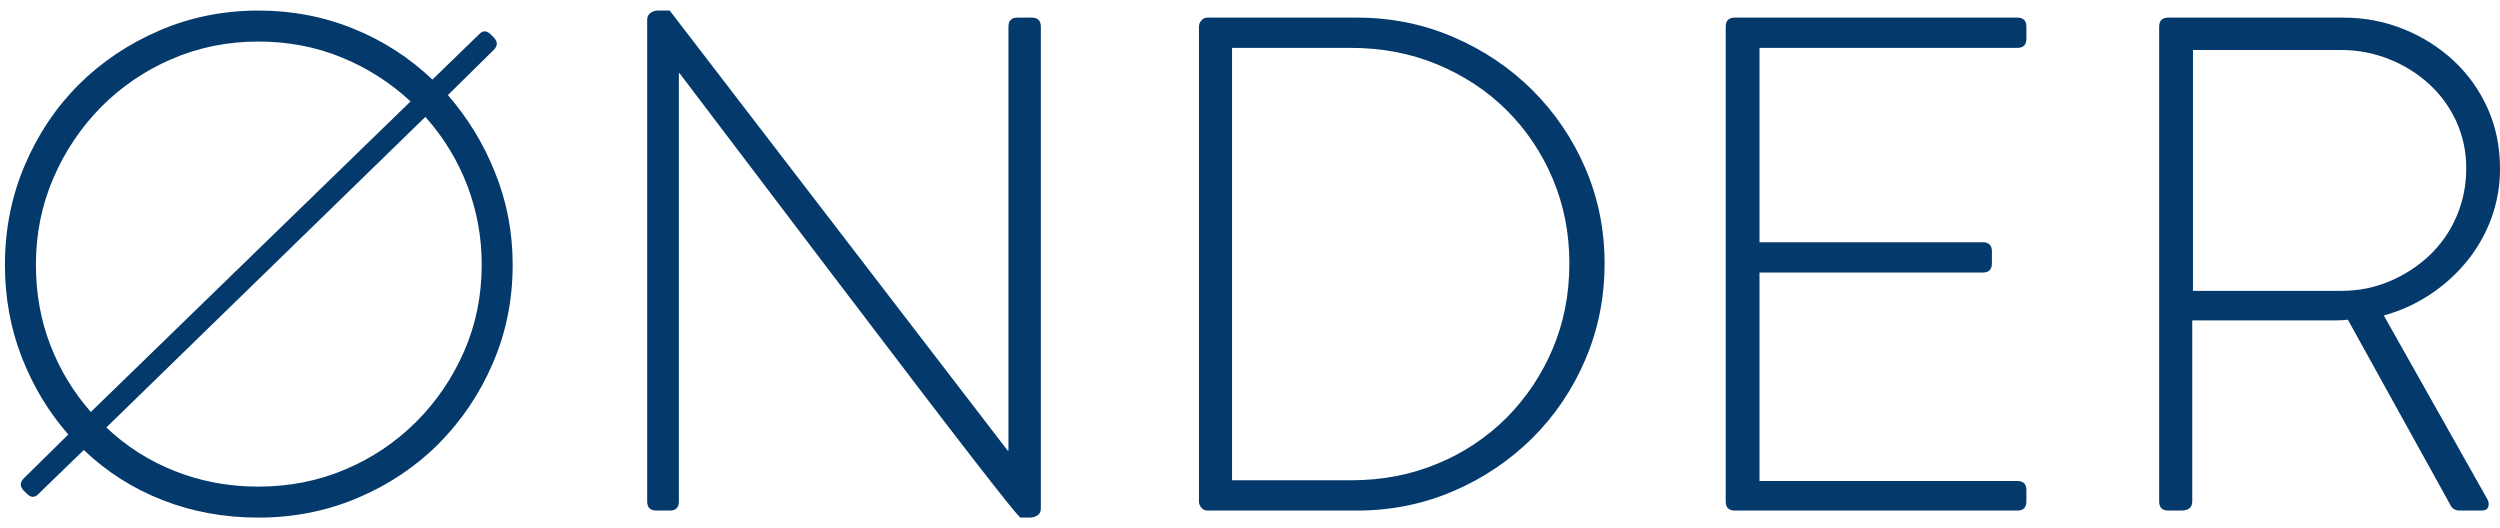 <?xml version="1.0" standalone="no"?><!-- Generator: Gravit.io --><svg xmlns="http://www.w3.org/2000/svg" xmlns:xlink="http://www.w3.org/1999/xlink" style="isolation:isolate" viewBox="0 0 142 30" width="142" height="30"><defs><clipPath id="_clipPath_VcC0QH4Ym2ReVA1A3pxjFYwA2nsKFuae"><rect width="142" height="30"/></clipPath></defs><g clip-path="url(#_clipPath_VcC0QH4Ym2ReVA1A3pxjFYwA2nsKFuae)"><path d=" M 1.36 27.88 C 1.12 27.64 1.12 27.4 1.36 27.16 L 3.88 24.68 C 2.76 23.4 1.88 21.94 1.24 20.3 C 0.6 18.66 0.28 16.907 0.28 15.04 C 0.28 13.04 0.653 11.16 1.4 9.4 C 2.147 7.64 3.167 6.113 4.46 4.82 C 5.753 3.527 7.28 2.5 9.04 1.74 C 10.8 0.98 12.68 0.6 14.68 0.6 C 16.6 0.6 18.407 0.947 20.1 1.64 C 21.756 2.309 23.269 3.286 24.56 4.52 L 27.2 1.96 C 27.413 1.72 27.64 1.72 27.88 1.96 L 28.04 2.12 C 28.28 2.36 28.28 2.6 28.04 2.84 L 25.44 5.4 C 26.575 6.705 27.481 8.193 28.12 9.8 C 28.787 11.453 29.12 13.2 29.12 15.04 C 29.12 17.04 28.74 18.913 27.98 20.66 C 27.251 22.361 26.206 23.908 24.9 25.22 C 23.607 26.513 22.08 27.533 20.32 28.28 C 18.56 29.027 16.68 29.4 14.68 29.4 C 12.733 29.4 10.913 29.067 9.22 28.4 C 7.561 27.755 6.046 26.79 4.76 25.56 L 2.2 28.04 C 1.987 28.28 1.76 28.28 1.52 28.04 L 1.36 27.88 Z  M 23.32 5.76 C 22.176 4.695 20.848 3.848 19.4 3.26 C 17.933 2.66 16.36 2.36 14.68 2.36 C 12.92 2.36 11.273 2.693 9.74 3.36 C 8.244 4.001 6.886 4.925 5.74 6.08 C 4.598 7.24 3.682 8.604 3.04 10.1 C 2.373 11.633 2.04 13.28 2.04 15.04 C 2.04 16.667 2.313 18.187 2.86 19.6 C 3.395 20.993 4.173 22.28 5.16 23.4 L 23.32 5.76 Z  M 6.04 24.28 C 7.167 25.351 8.492 26.194 9.94 26.76 C 11.42 27.347 13 27.64 14.68 27.64 C 16.44 27.64 18.087 27.313 19.62 26.66 C 21.122 26.028 22.487 25.111 23.64 23.96 C 24.79 22.809 25.712 21.452 26.36 19.96 C 27.027 18.44 27.36 16.8 27.36 15.04 C 27.375 11.94 26.234 8.945 24.16 6.64 L 6.04 24.28 Z  M 36.76 1.12 C 36.76 0.96 36.82 0.833 36.94 0.74 C 37.06 0.647 37.2 0.6 37.36 0.6 L 38.04 0.6 L 57.24 25.6 L 57.28 25.6 L 57.28 1.52 C 57.28 1.173 57.453 1 57.8 1 L 58.6 1 C 58.947 1 59.12 1.173 59.12 1.52 L 59.12 28.88 C 59.12 29.067 59.053 29.2 58.92 29.28 C 58.787 29.36 58.635 29.401 58.48 29.4 L 57.96 29.4 L 57.84 29.28 C 57.76 29.2 57.527 28.92 57.14 28.44 C 56.753 27.96 56.167 27.213 55.38 26.2 C 54.268 24.764 53.162 23.324 52.06 21.88 C 50.633 20.013 48.827 17.64 46.64 14.76 C 44.453 11.88 41.773 8.347 38.6 4.16 L 38.56 4.16 L 38.56 28.48 C 38.56 28.827 38.387 29 38.04 29 L 37.28 29 C 36.933 29 36.76 28.827 36.76 28.48 L 36.76 1.12 Z  M 68.1 1.52 C 68.1 1.387 68.147 1.267 68.24 1.16 C 68.323 1.058 68.448 0.999 68.58 1 L 77.06 1 C 79.007 1 80.833 1.367 82.54 2.1 C 84.247 2.833 85.74 3.833 87.02 5.1 C 88.303 6.372 89.329 7.879 90.04 9.54 C 90.773 11.233 91.14 13.04 91.14 14.96 C 91.14 16.907 90.773 18.733 90.04 20.44 C 89.332 22.109 88.307 23.624 87.02 24.9 C 85.729 26.174 84.209 27.192 82.54 27.9 C 80.833 28.633 79.007 29 77.06 29 L 68.58 29 C 68.448 29.001 68.323 28.942 68.24 28.84 C 68.15 28.742 68.1 28.613 68.1 28.48 L 68.1 1.52 Z  M 76.74 27.28 C 78.5 27.28 80.133 26.967 81.64 26.34 C 83.106 25.741 84.438 24.857 85.56 23.74 C 86.676 22.62 87.565 21.296 88.18 19.84 C 88.82 18.347 89.14 16.72 89.14 14.96 C 89.14 13.227 88.82 11.613 88.18 10.12 C 87.568 8.668 86.678 7.35 85.56 6.24 C 84.453 5.147 83.147 4.287 81.64 3.66 C 80.133 3.033 78.5 2.72 76.74 2.72 L 69.98 2.72 L 69.98 27.28 L 76.74 27.28 Z  M 98.02 1.52 C 98.02 1.173 98.193 1 98.54 1 L 114.58 1 C 114.927 1 115.1 1.173 115.1 1.52 L 115.1 2.2 C 115.1 2.547 114.927 2.72 114.58 2.72 L 99.94 2.72 L 99.94 13.76 L 112.62 13.76 C 112.967 13.76 113.14 13.933 113.14 14.28 L 113.14 14.96 C 113.14 15.307 112.967 15.48 112.62 15.48 L 99.94 15.48 L 99.94 27.32 L 114.58 27.32 C 114.927 27.32 115.1 27.493 115.1 27.84 L 115.1 28.48 C 115.1 28.827 114.927 29 114.58 29 L 98.54 29 C 98.193 29 98.02 28.827 98.02 28.48 L 98.02 1.52 L 98.02 1.52 Z  M 122.64 1.52 C 122.64 1.173 122.813 1 123.16 1 L 133.08 1 C 134.307 1 135.46 1.22 136.54 1.66 C 137.589 2.08 138.552 2.691 139.38 3.46 C 140.195 4.222 140.848 5.14 141.3 6.16 C 141.767 7.2 142 8.333 142 9.56 C 142.007 10.536 141.837 11.504 141.5 12.42 C 141.176 13.297 140.71 14.115 140.12 14.84 C 139.525 15.568 138.824 16.201 138.04 16.72 C 137.23 17.258 136.338 17.663 135.4 17.92 L 141.24 28.28 C 141.347 28.44 141.38 28.6 141.34 28.76 C 141.3 28.92 141.173 29 140.96 29 L 139.72 29 C 139.475 29.014 139.249 28.869 139.16 28.64 L 133.36 18.16 C 133.093 18.187 132.847 18.2 132.62 18.2 L 124.52 18.2 L 124.52 28.48 C 124.52 28.827 124.307 29 123.88 29 L 123.16 29 C 122.813 29 122.64 28.827 122.64 28.48 L 122.64 1.52 L 122.64 1.52 Z  M 133 16.52 C 133.96 16.52 134.867 16.34 135.72 15.98 C 136.554 15.632 137.32 15.138 137.98 14.52 C 138.638 13.9 139.162 13.151 139.52 12.32 C 139.897 11.449 140.088 10.509 140.08 9.56 C 140.089 8.643 139.898 7.735 139.52 6.9 C 139.154 6.097 138.63 5.376 137.98 4.78 C 137.313 4.171 136.54 3.69 135.7 3.36 C 134.829 3.012 133.898 2.836 132.96 2.84 L 124.56 2.84 L 124.56 16.52 L 133 16.52 Z " fill-rule="evenodd" fill="rgb(4,57,108)"/></g></svg>